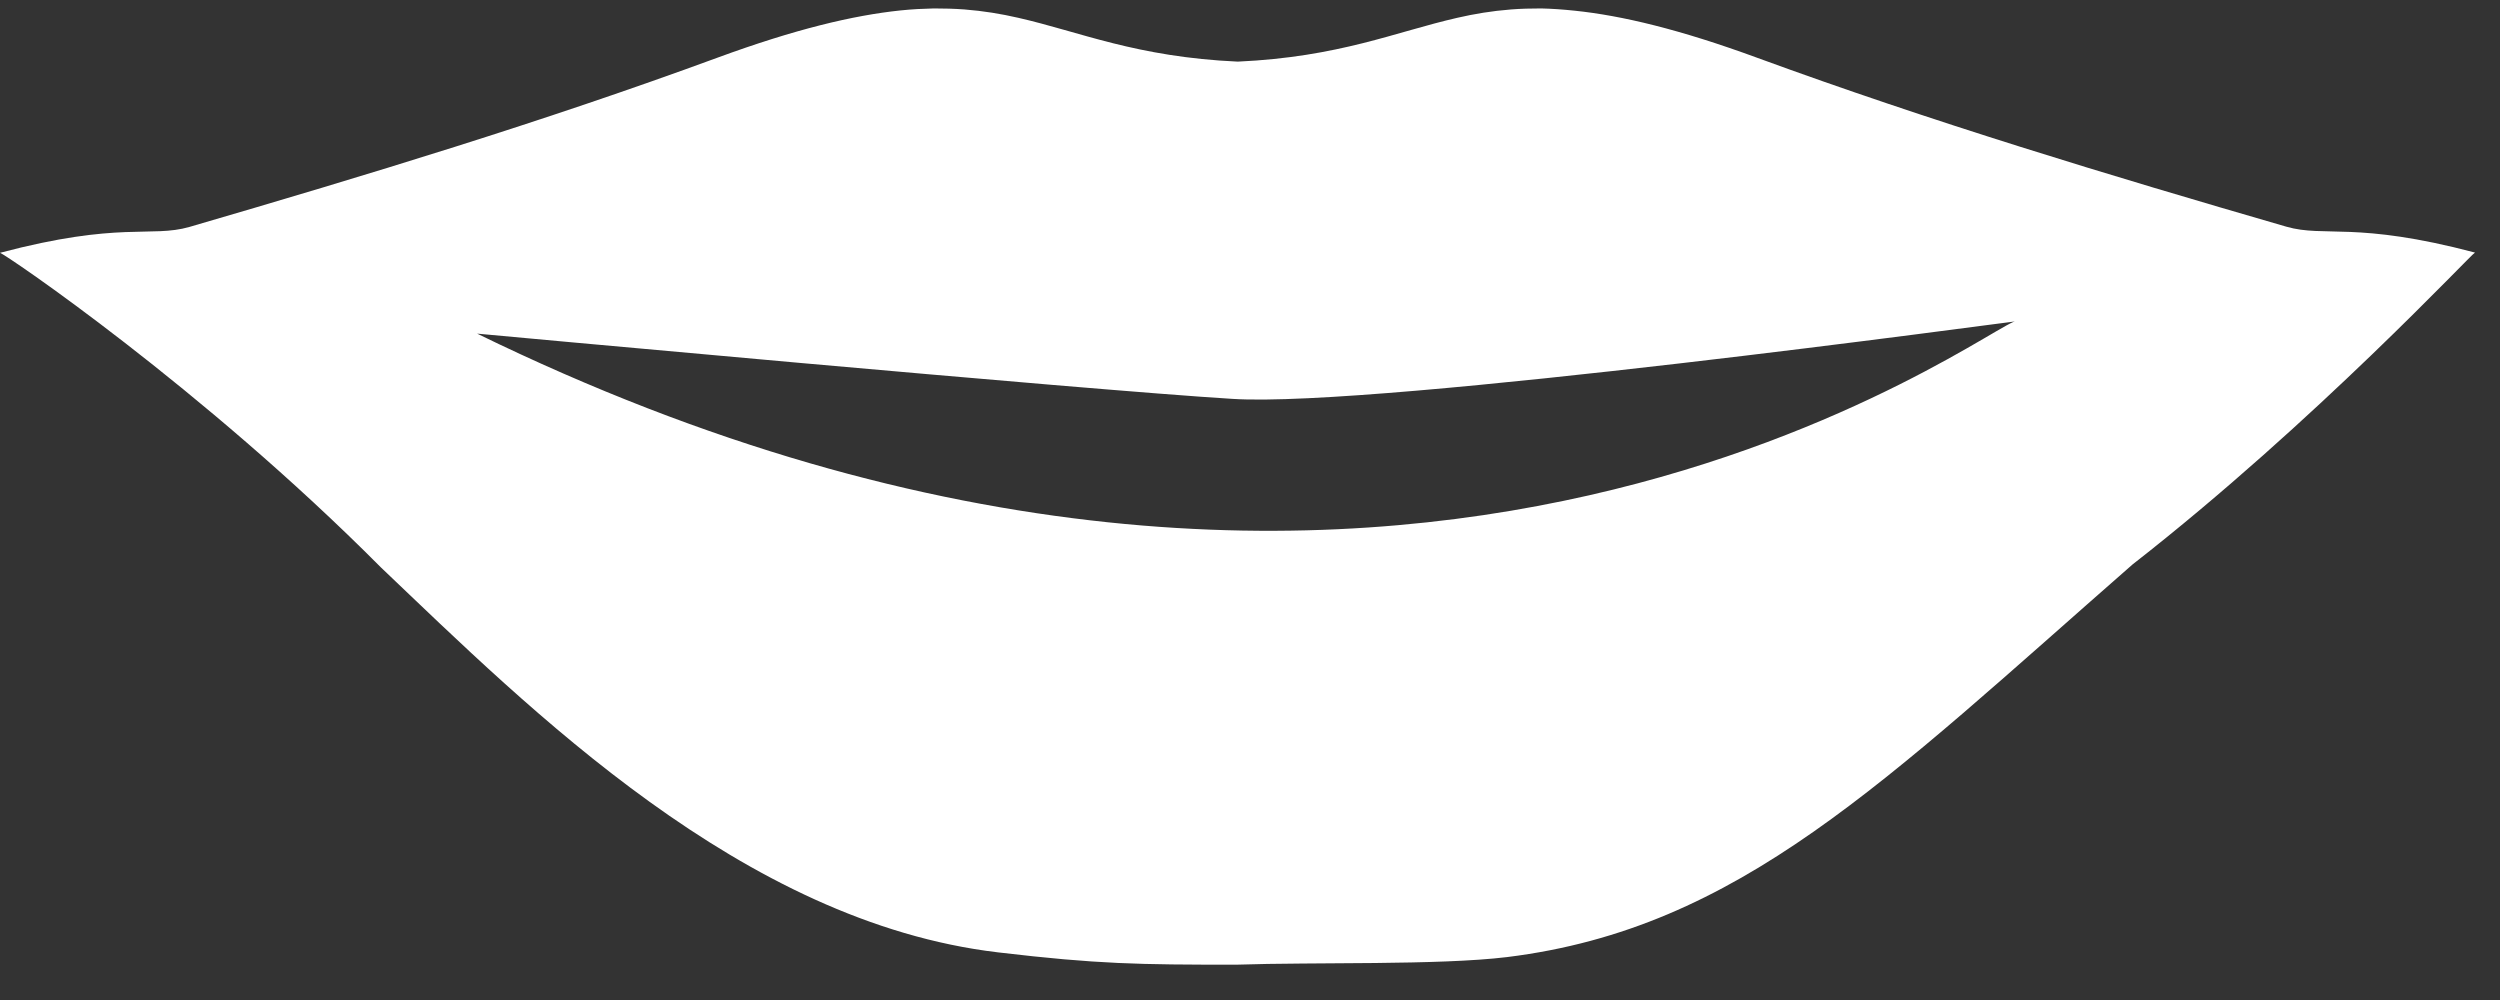 <svg width="40" height="16" viewBox="0 0 40 16" fill="none" xmlns="http://www.w3.org/2000/svg">
<rect x="0" y="0" width="40" height="16" fill="#333333" stroke="none"/>
<path d="M36.582 3.627C33.739 2.803 30.91 1.948 28.122 0.927C26.878 0.47 25.948 0.249 25.194 0.171C25.005 0.151 24.83 0.139 24.659 0.135C24.488 0.135 24.331 0.139 24.179 0.151C23.869 0.175 23.59 0.222 23.316 0.285C22.328 0.51 21.43 0.912 19.804 0.986C18.179 0.912 17.281 0.51 16.293 0.285C16.019 0.222 15.736 0.175 15.43 0.151C15.269 0.139 15.107 0.135 14.941 0.135C14.77 0.139 14.595 0.147 14.406 0.167C13.652 0.246 12.723 0.466 11.479 0.923C8.69 1.948 5.869 2.803 3.031 3.631C2.412 3.808 1.922 3.536 0 4.045C0.072 4.057 3.233 6.201 6.094 9.078C8.483 11.352 11.878 14.753 15.969 15.238C17.568 15.427 18.224 15.435 19.778 15.435C21.03 15.392 23.011 15.447 24.116 15.313C27.83 14.852 30.138 12.518 34.121 9.031C37.045 6.749 39.555 4.049 39.6 4.041C37.687 3.536 37.197 3.804 36.582 3.627ZM7.634 5.338C7.634 5.338 17.384 6.24 19.719 6.382C22.059 6.532 32.24 5.137 32.262 5.14C31.988 5.05 22.5 12.594 7.634 5.338Z" fill="white"/>
</svg>
